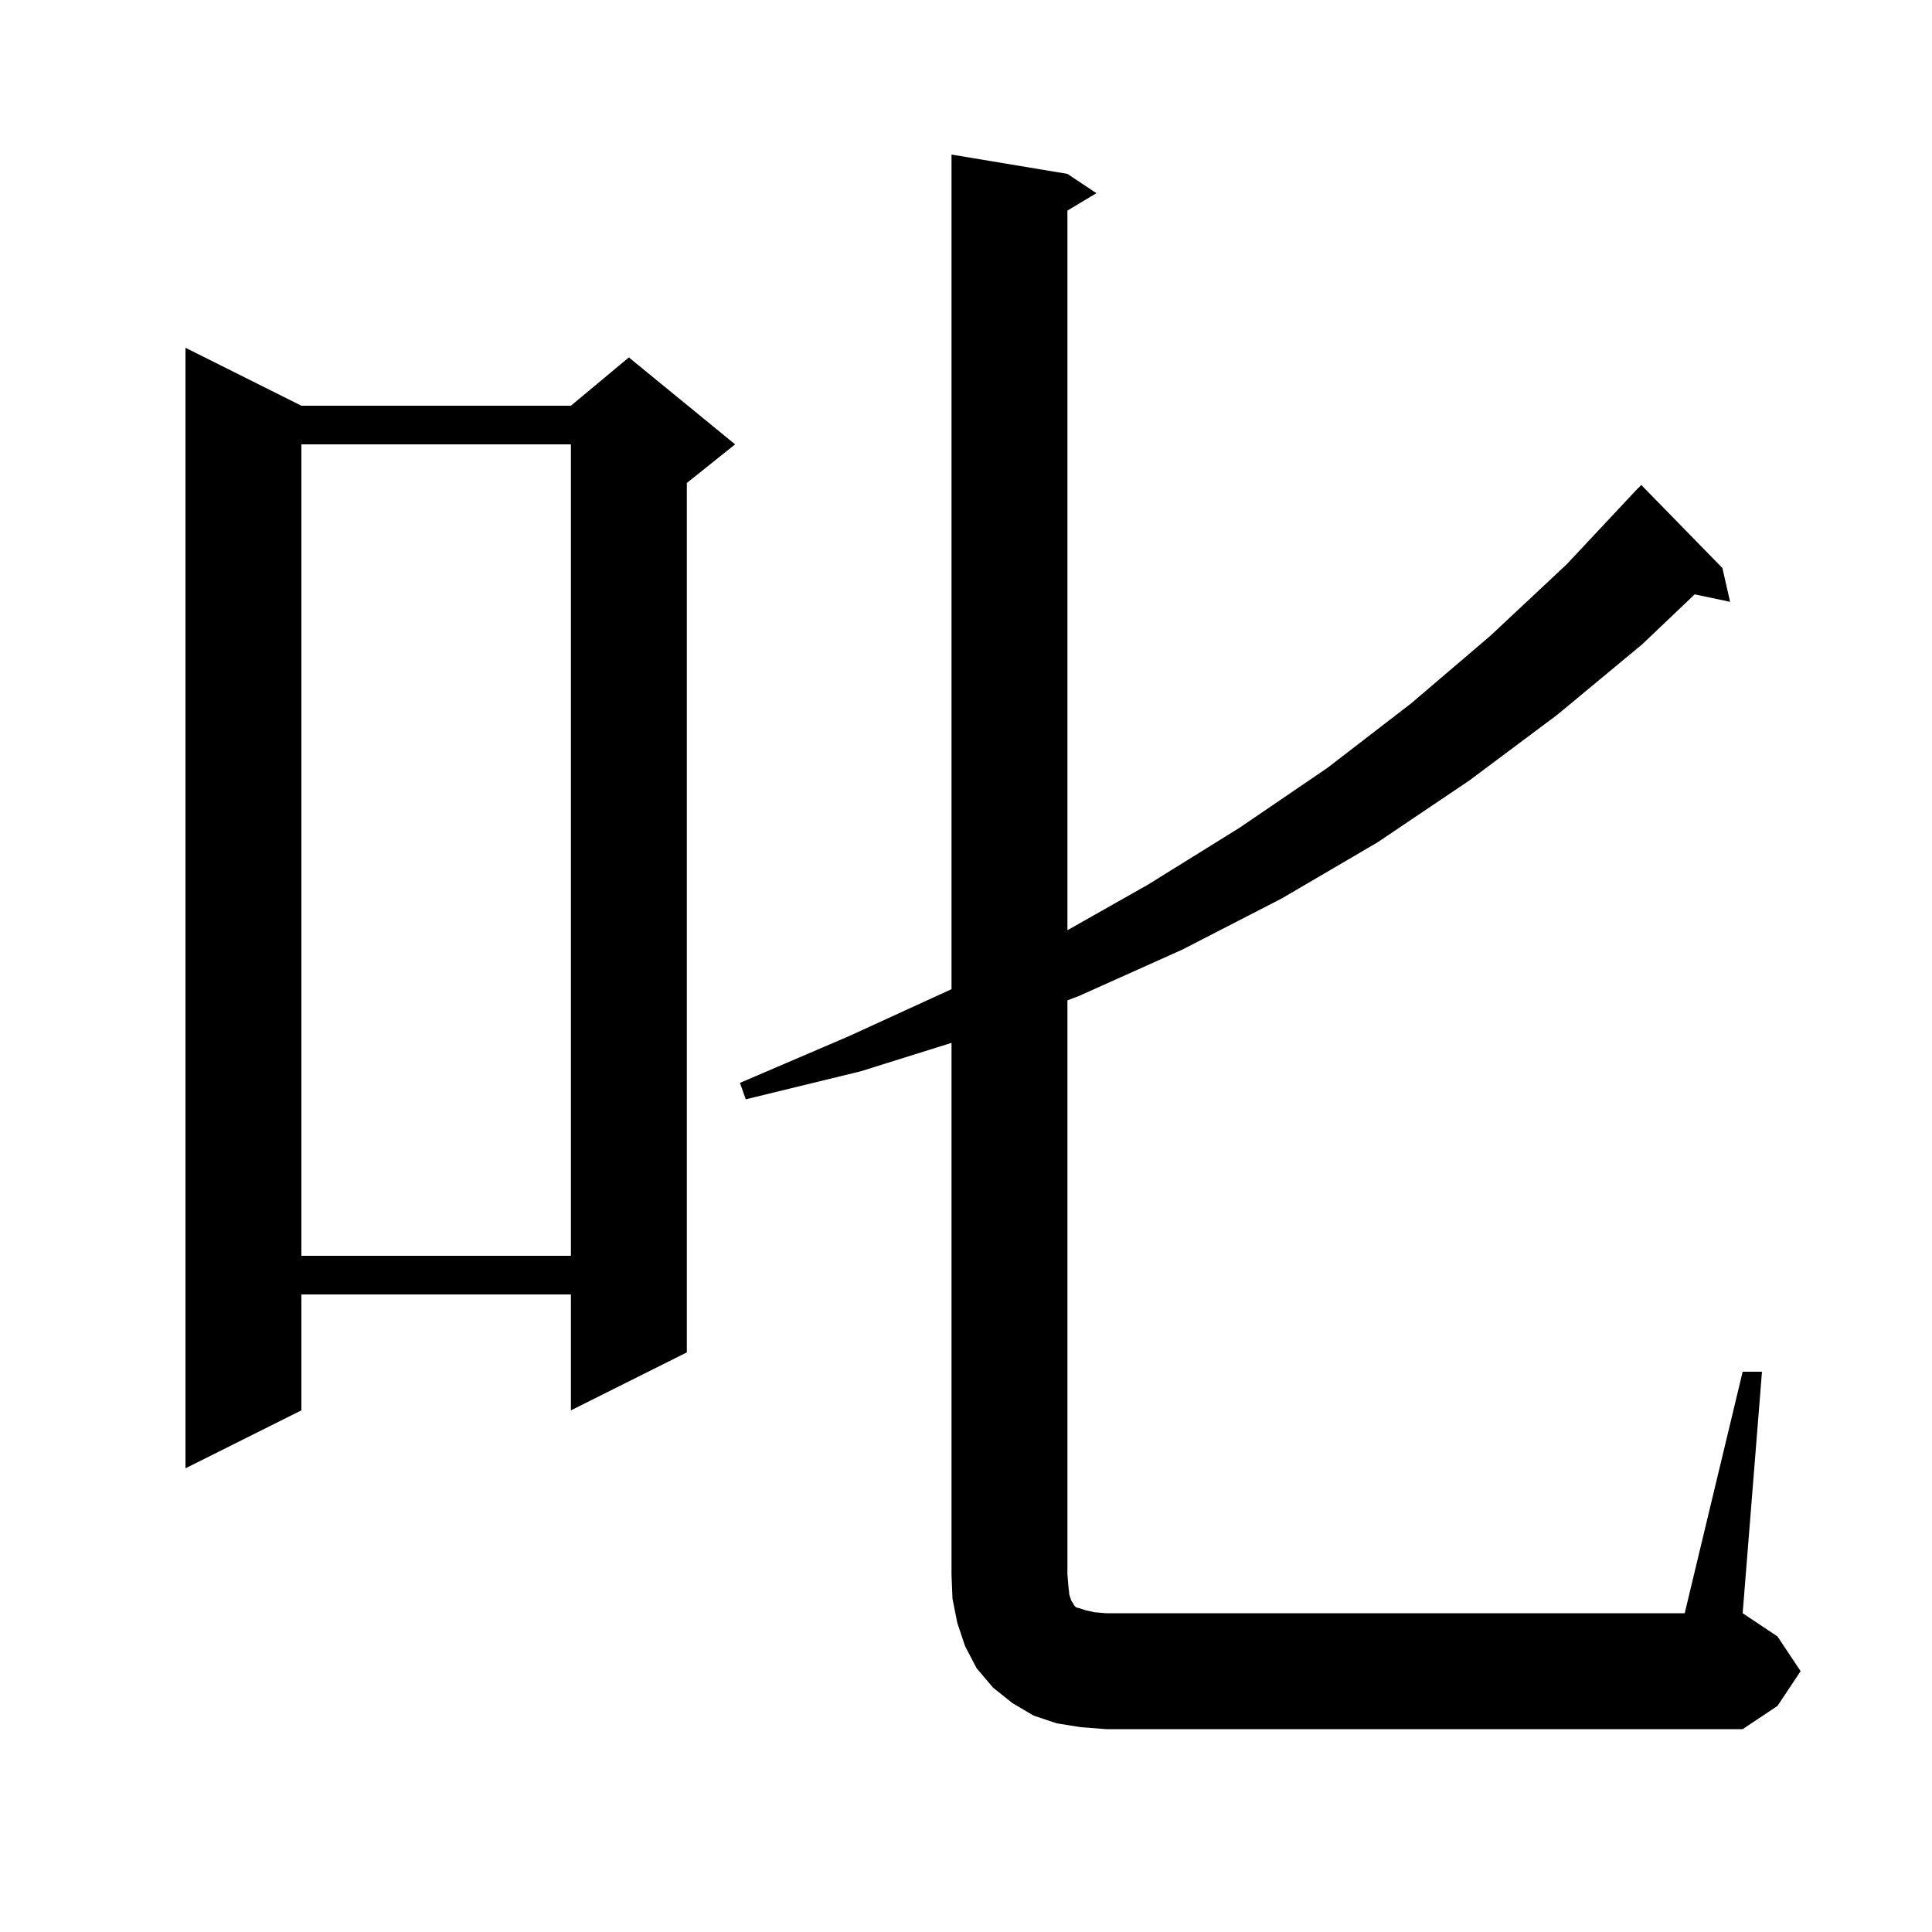 <svg xmlns="http://www.w3.org/2000/svg" xmlns:xlink="http://www.w3.org/1999/xlink" version="1.1" baseProfile="full" viewBox="0 0 200 200" width="200" height="200">
<g fill="black">
<path d="M 111.9 178.8 L 109.4 178.4 L 107.0 177.6 L 104.8 176.3 L 102.8 174.7 L 101.1 172.7 L 99.9 170.4 L 99.1 168.0 L 98.6 165.5 L 98.5 163.0 L 98.5 107.957 L 89.1 110.9 L 77.2 113.8 L 76.6 112.1 L 87.8 107.3 L 98.5 102.4 L 98.5 16.0 L 110.5 18.0 L 113.5 20.0 L 110.5 21.8 L 110.5 96.295 L 118.8 91.6 L 128.3 85.7 L 137.4 79.5 L 146.1 72.8 L 154.3 65.8 L 162.2 58.4 L 169.6 50.5 L 169.615 50.514 L 169.9 50.2 L 178.3 58.8 L 179.1 62.3 L 175.434 61.528 L 170.0 66.7 L 161.2 74.0 L 152.1 80.8 L 142.6 87.2 L 132.7 93.0 L 122.4 98.3 L 111.7 103.1 L 110.5 103.554 L 110.5 163.0 L 110.6 164.2 L 110.7 165.1 L 110.9 165.7 L 111.1 166.0 L 111.2 166.2 L 111.4 166.4 L 111.8 166.5 L 112.4 166.7 L 113.3 166.9 L 114.5 167.0 L 174.4 167.0 L 180.4 142.0 L 182.4 142.0 L 180.4 167.0 L 184.0 169.4 L 186.4 173.0 L 184.0 176.6 L 180.4 179.0 L 114.5 179.0 Z M 31.2 42.0 L 59.1 42.0 L 65.1 37.0 L 76.1 46.0 L 71.1 50.0 L 71.1 140.0 L 59.1 146.0 L 59.1 134.0 L 31.2 134.0 L 31.2 146.0 L 19.2 152.0 L 19.2 36.0 Z M 31.2 46.0 L 31.2 130.0 L 59.1 130.0 L 59.1 46.0 Z " />
</g>
</svg>
